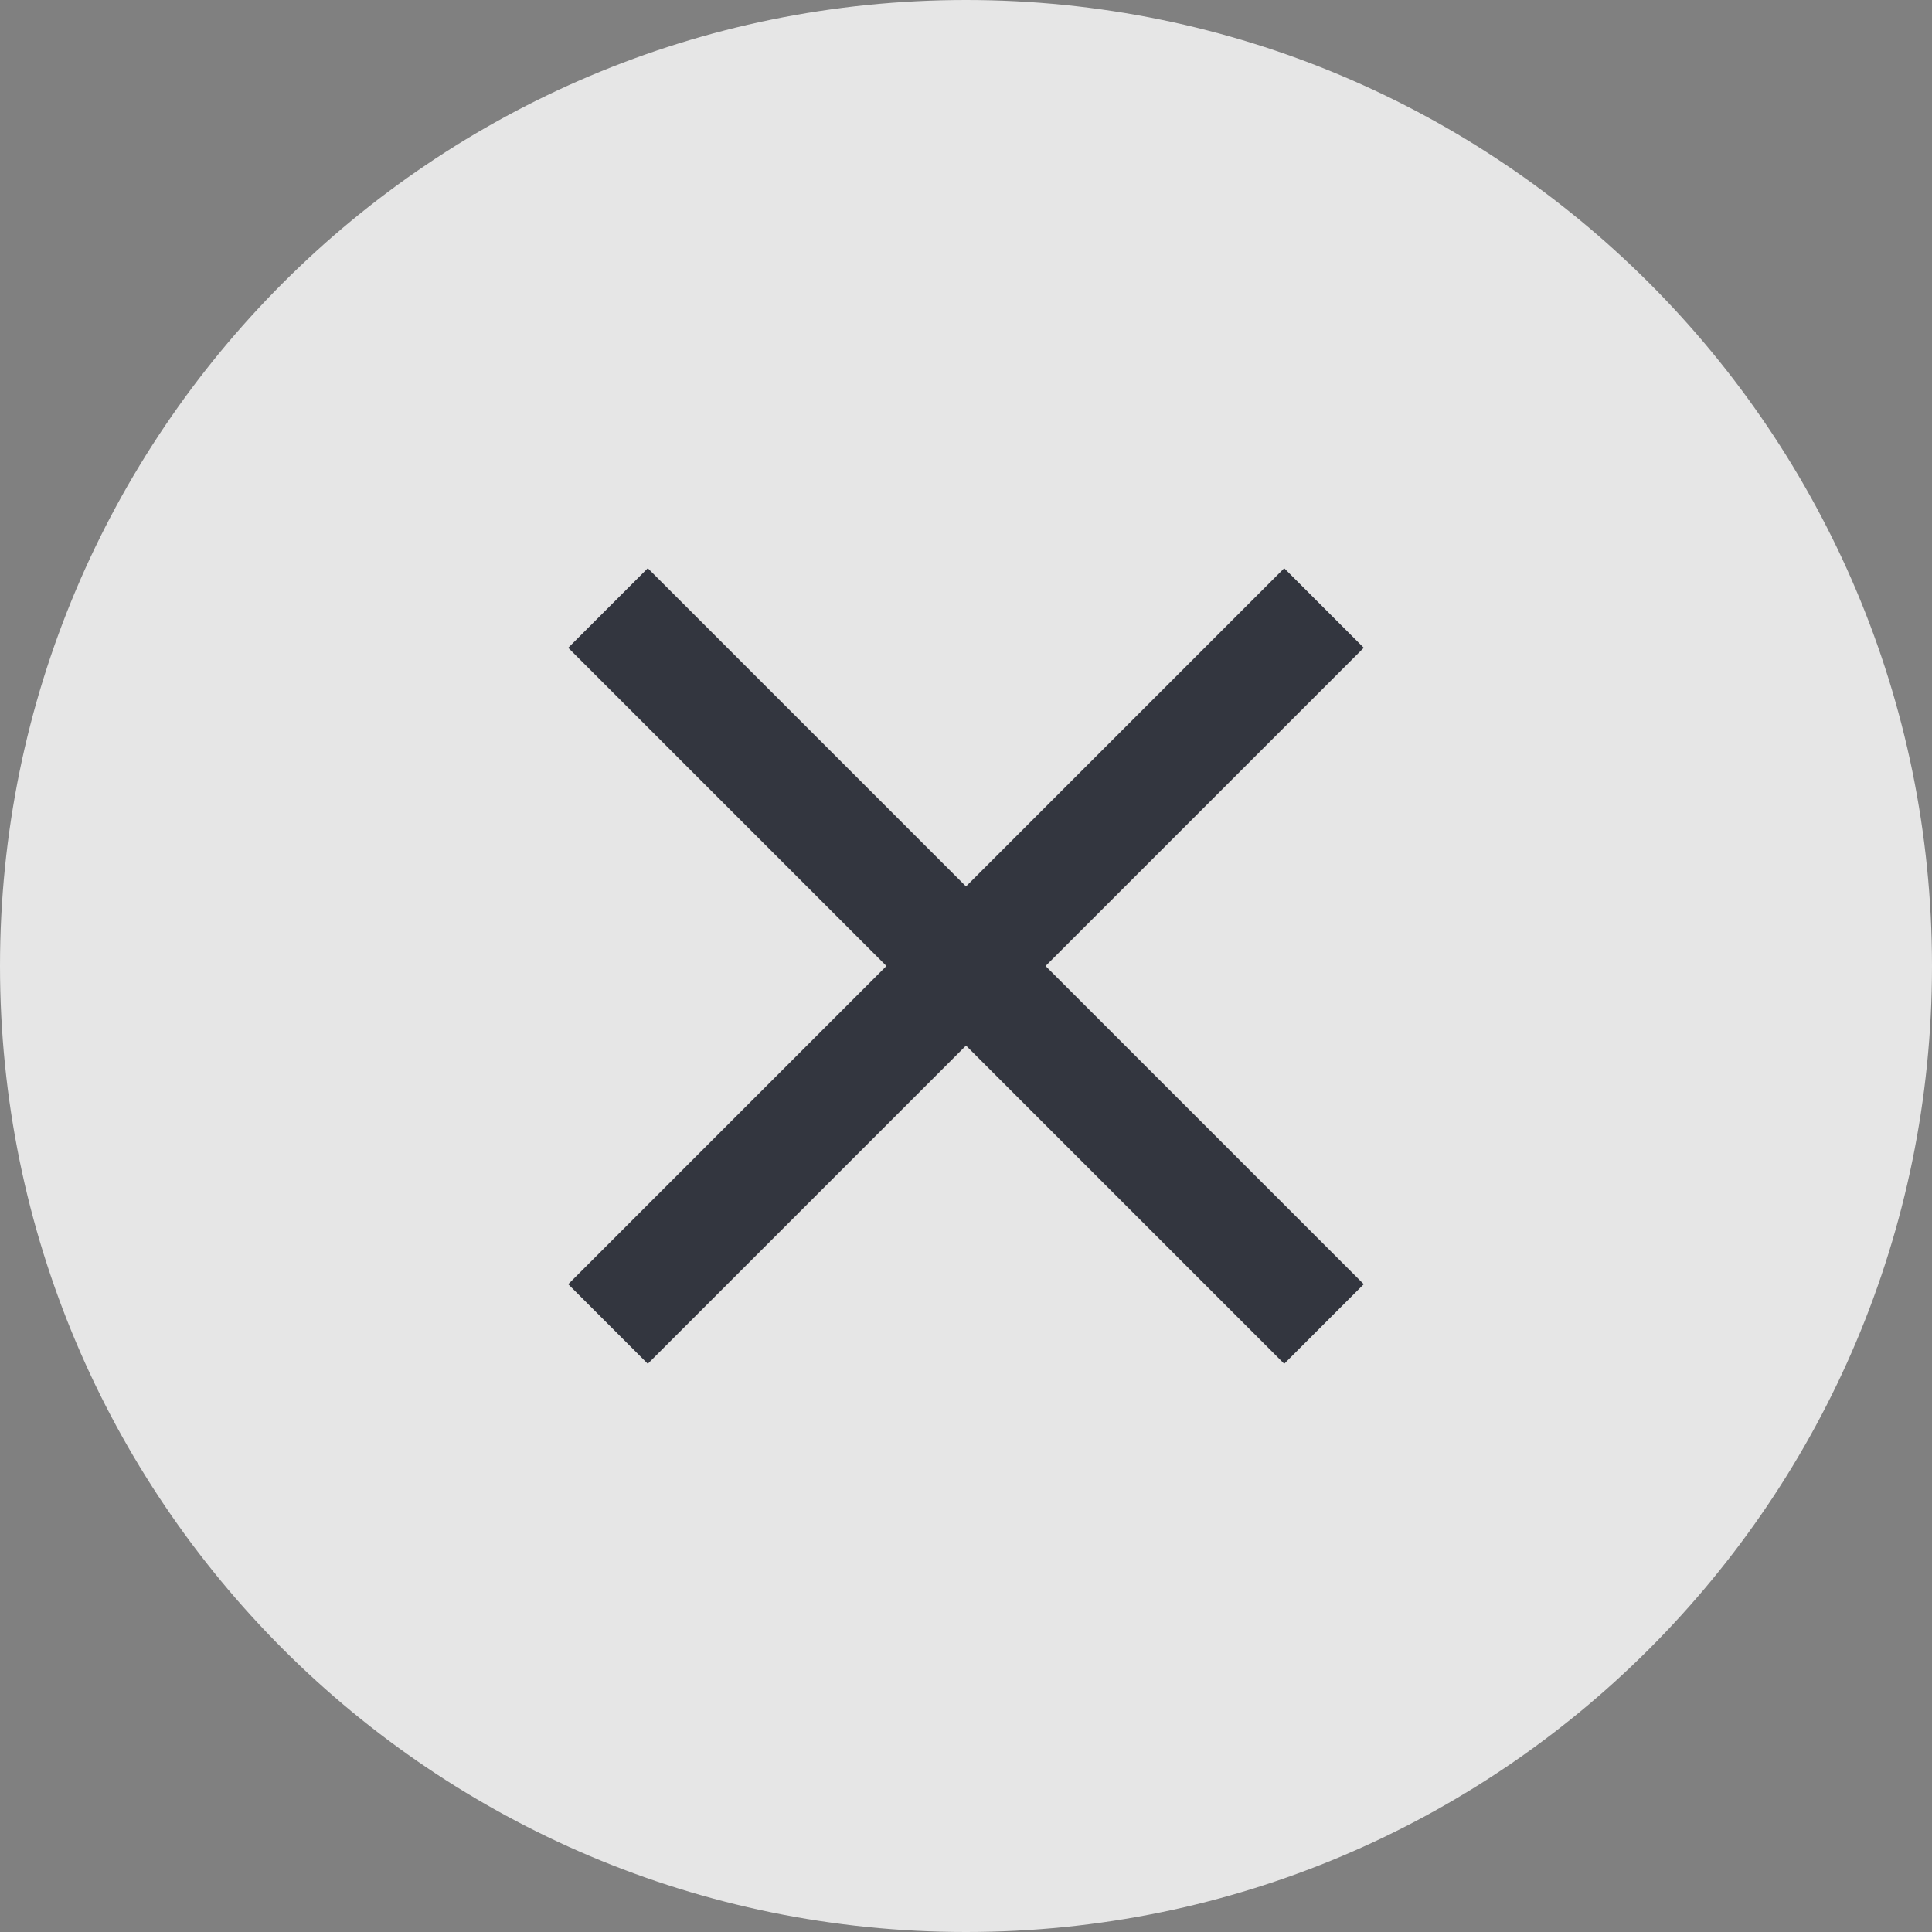 <svg width="34" height="34" viewBox="0 0 34 34" fill="none" xmlns="http://www.w3.org/2000/svg">
<rect x="0" y="0" width="34" height="34" fill="#808080" stroke="none"/>
<path d="M0 17C0 7.611 7.611 0 17 0C26.389 0 34 7.611 34 17C34 26.389 26.389 34 17 34C7.611 34 0 26.389 0 17Z" fill="white" fill-opacity="0.8"/>
<path d="M11.4 24L10 22.6L15.6 17L10 11.4L11.4 10L17 15.6L22.6 10L24 11.4L18.4 17L24 22.6L22.6 24L17 18.4L11.4 24Z" fill="#33363F"/>
</svg>
